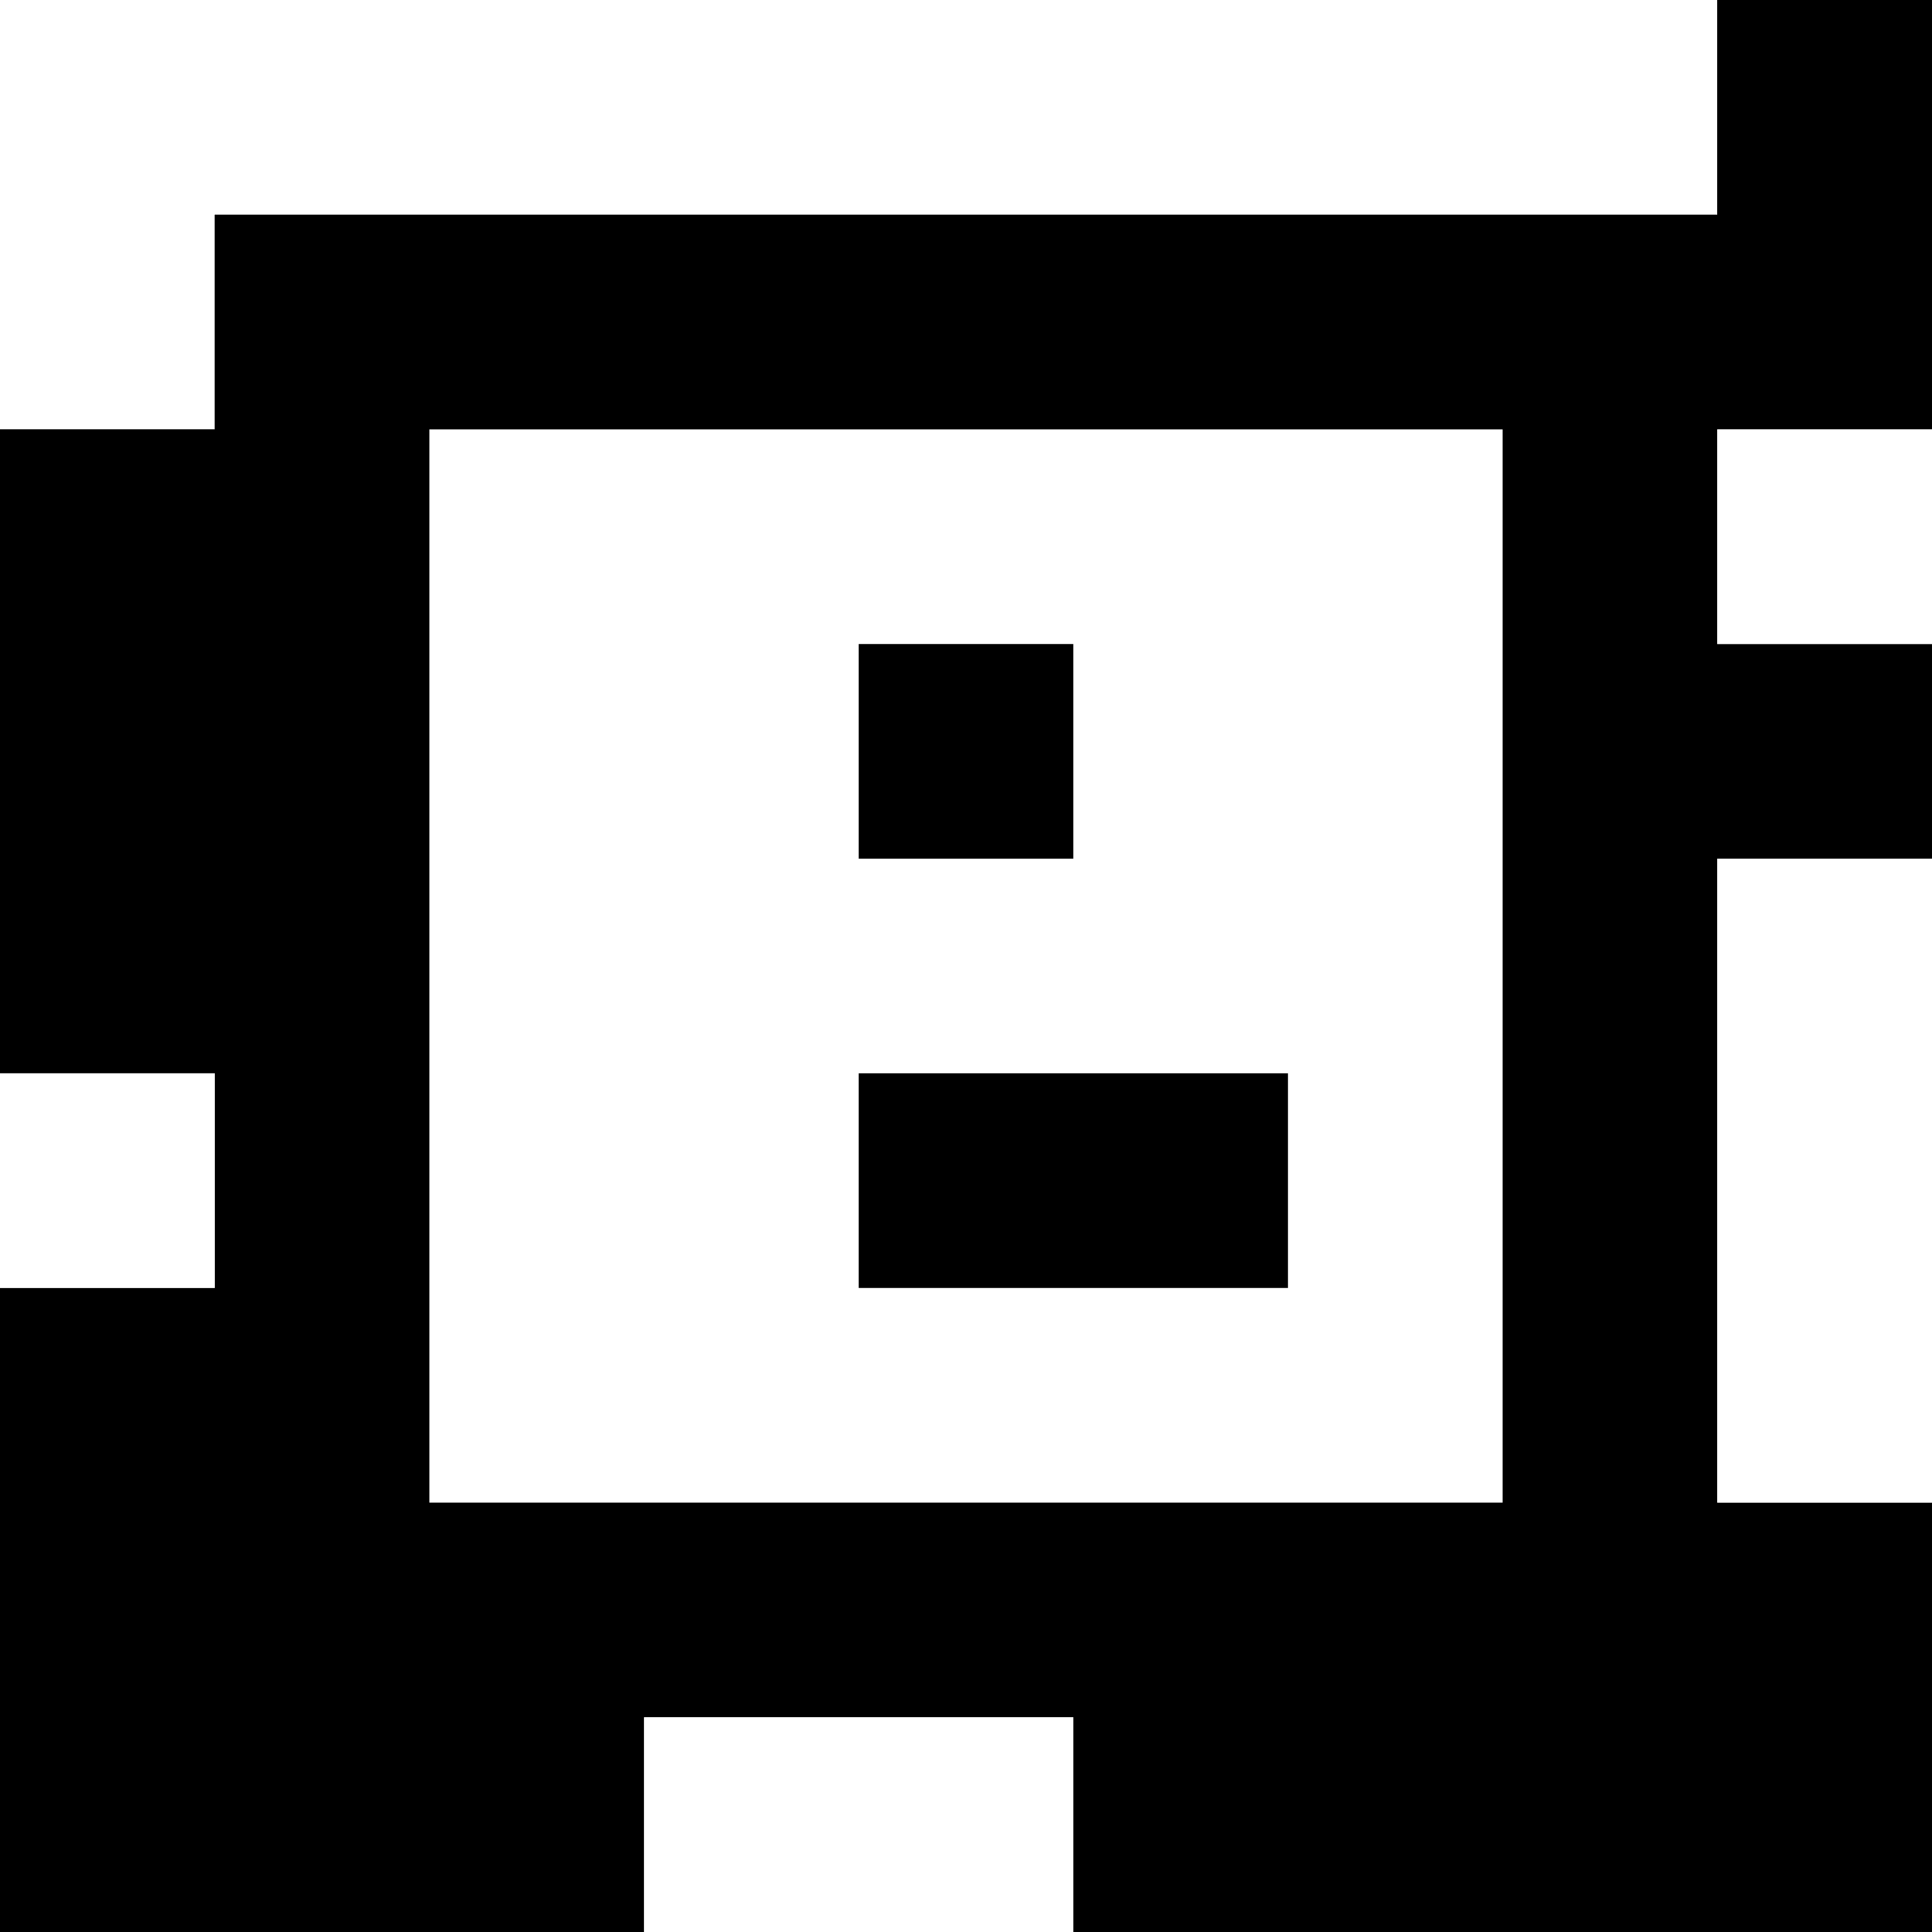 <?xml version="1.0" standalone="yes"?>
<svg xmlns="http://www.w3.org/2000/svg" width="90" height="90">
<rect width="100%" height="100%" fill="#808080" stroke="none"/>
<path style="fill:#ffffff; stroke:none;" d="M0 0L0 20L10 20L10 10L80 10L80 0L0 0z"/>
<path style="fill:#000000; stroke:none;" d="M80 0L80 10L10 10L10 20L0 20L0 50L10 50L10 60L0 60L0 90L30 90L30 80L50 80L50 90L90 90L90 70L80 70L80 40L90 40L90 30L80 30L80 20L90 20L90 0L80 0z"/>
<path style="fill:#ffffff; stroke:none;" d="M20 20L20 70L70 70L70 20L20 20M80 20L80 30L90 30L90 20L80 20z"/>
<path style="fill:#000000; stroke:none;" d="M40 30L40 40L50 40L50 30L40 30z"/>
<path style="fill:#ffffff; stroke:none;" d="M80 40L80 70L90 70L90 40L80 40M0 50L0 60L10 60L10 50L0 50z"/>
<path style="fill:#000000; stroke:none;" d="M40 50L40 60L60 60L60 50L40 50z"/>
<path style="fill:#ffffff; stroke:none;" d="M30 80L30 90L50 90L50 80L30 80z"/>
</svg>
